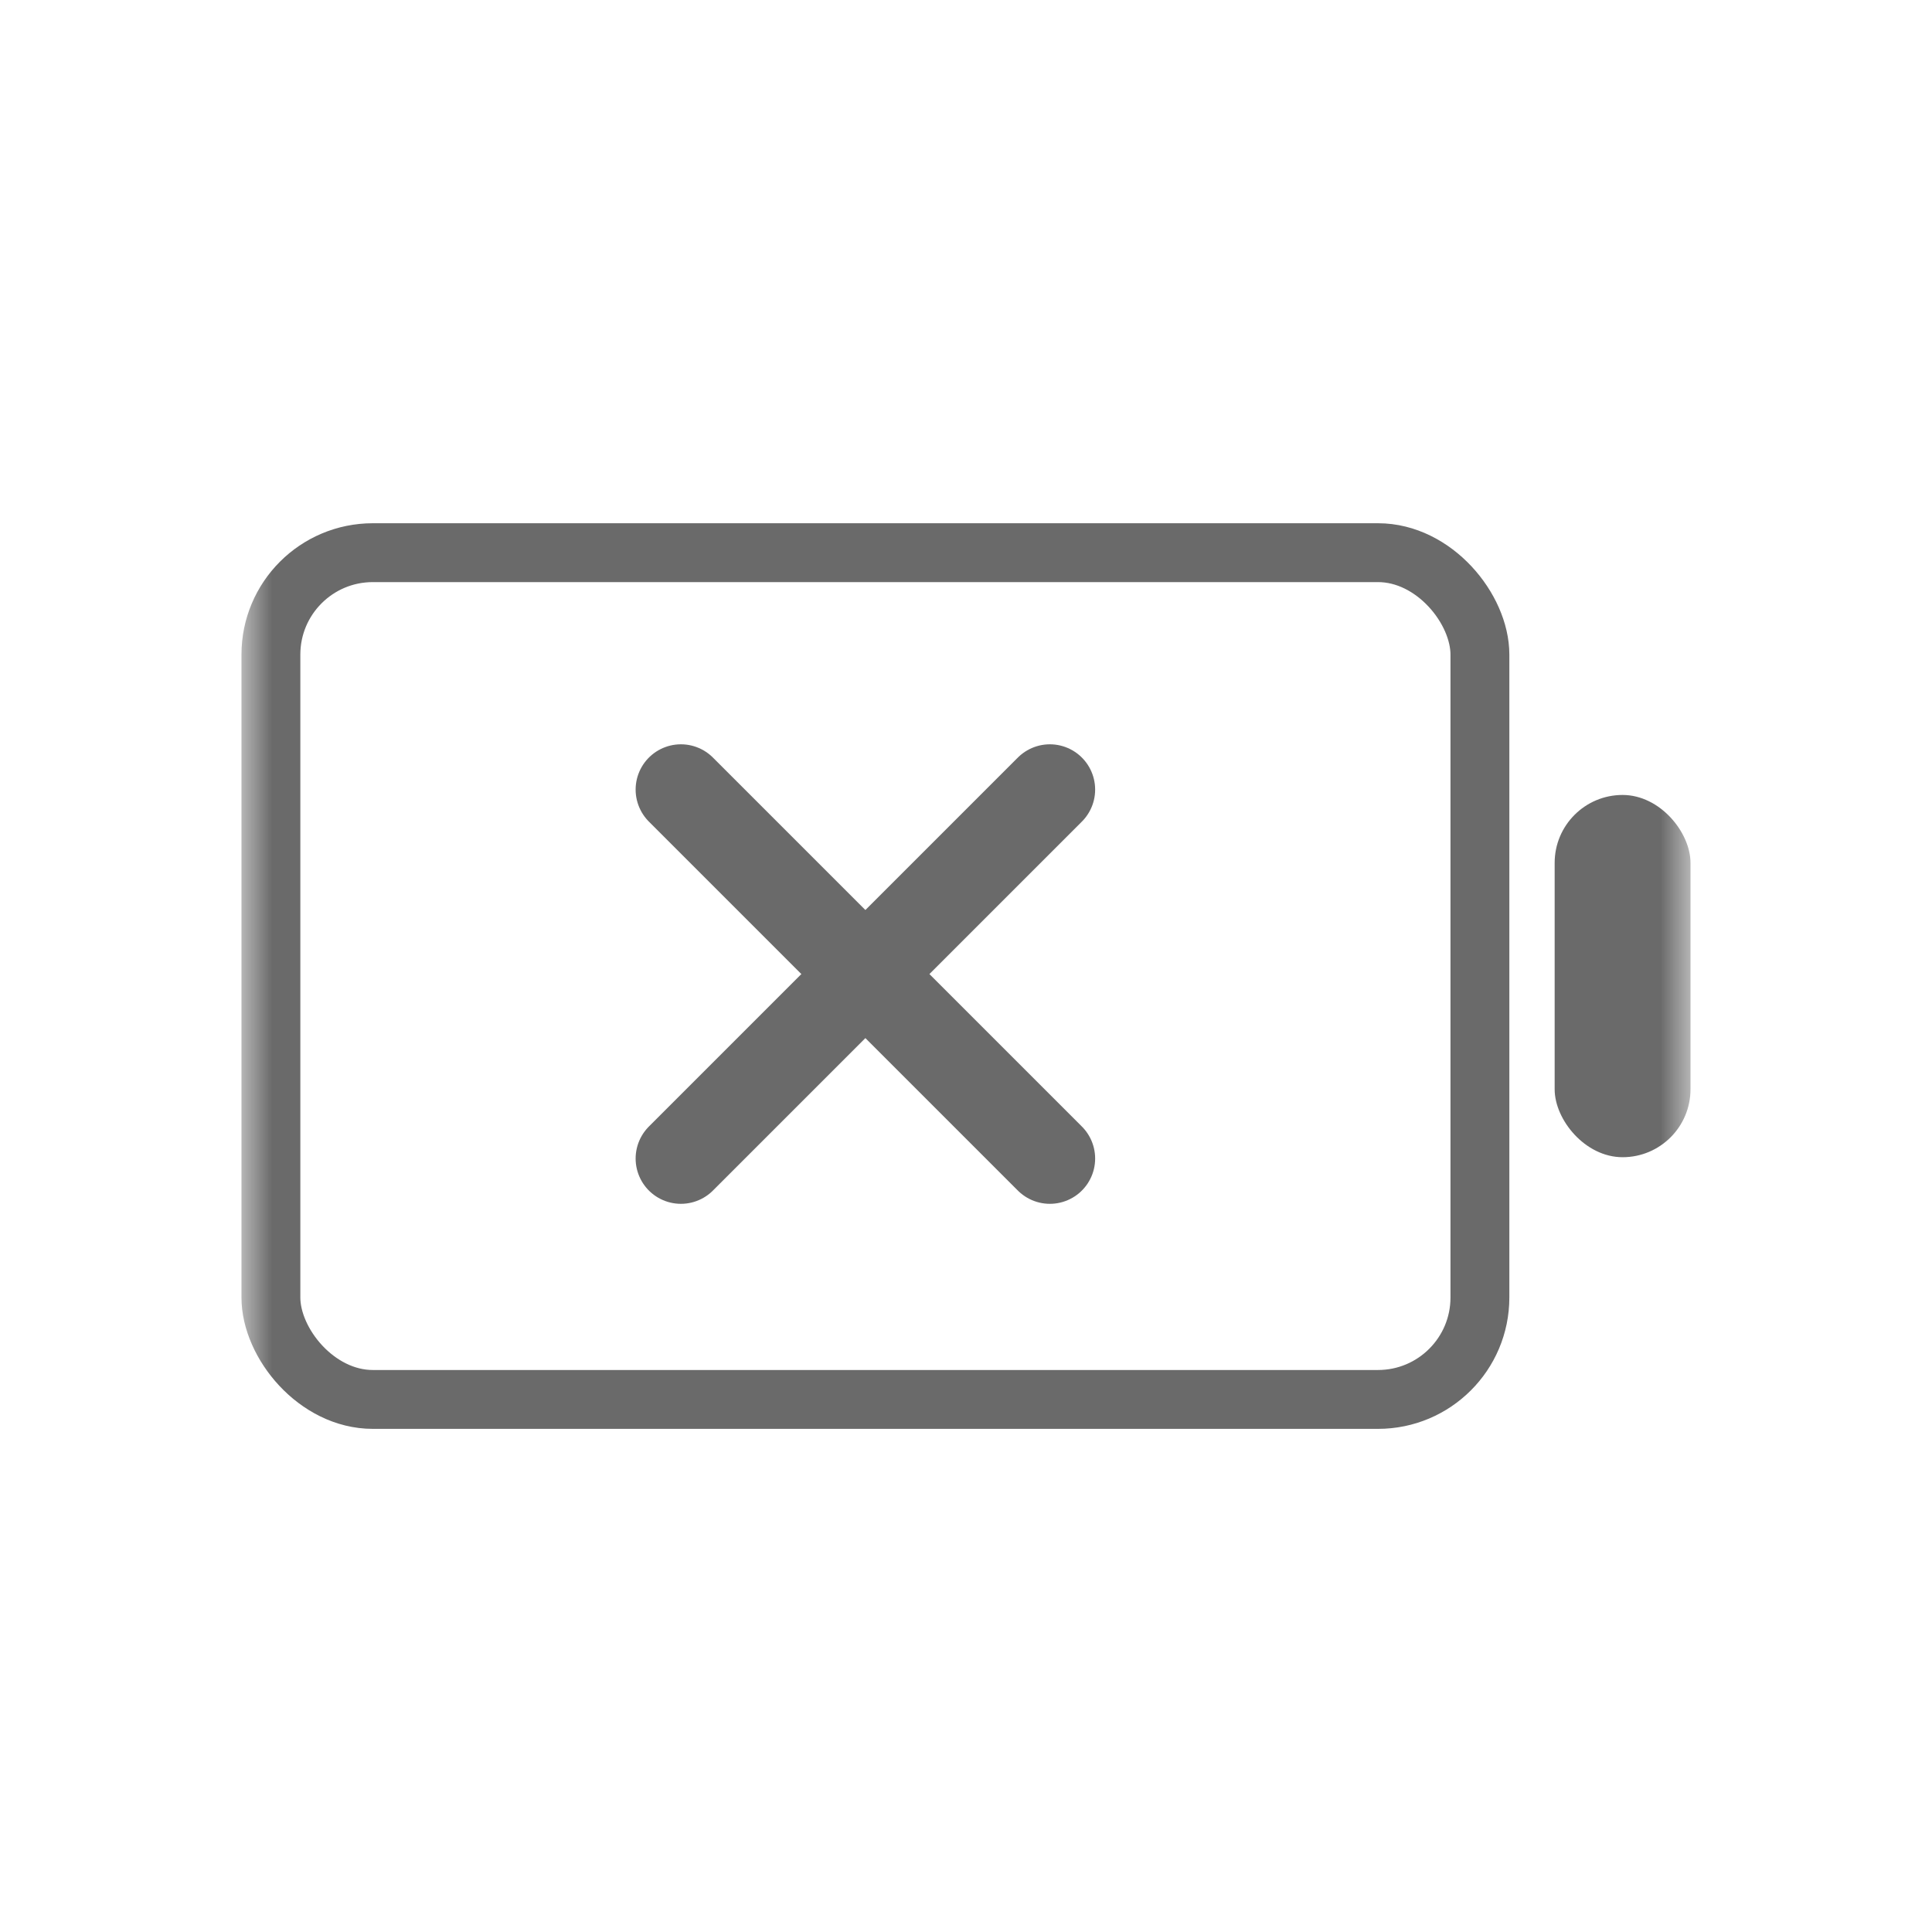 <svg xmlns="http://www.w3.org/2000/svg" xmlns:xlink="http://www.w3.org/1999/xlink" width="32" height="32" viewBox="0 0 32 32">
    <defs>
        <rect id="afdz7y07pa" width="24" height="24" x="0" y="0" rx="3"/>
    </defs>
    <g fill="none" fill-rule="evenodd" transform="translate(4 4)">
        <mask id="kfasruirwb" fill="#fff">
            <use xlink:href="#afdz7y07pa"/>
        </mask>
        <g mask="url(#kfasruirwb)">
            <g transform="translate(0 4.667)">
                <rect width="20.025" height="14.025" x=".487" y=".487" stroke="#6A6A6A" stroke-width=".975" rx="1.688"/>
                <g stroke="#6A6A6A" stroke-linecap="round" stroke-width="1.5">
                    <path d="M0.278 0.278L6.389 6.389" transform="translate(7 4.133) matrix(1 0 0 -1 0 6.667)"/>
                    <path d="M0.278 0.278L6.389 6.389" transform="translate(7 4.133)"/>
                </g>
                <rect width="2.25" height="6" x="21.75" y="4.5" fill="#6A6A6A" rx="1.125"/>
            </g>
        </g>
    </g>
</svg>
